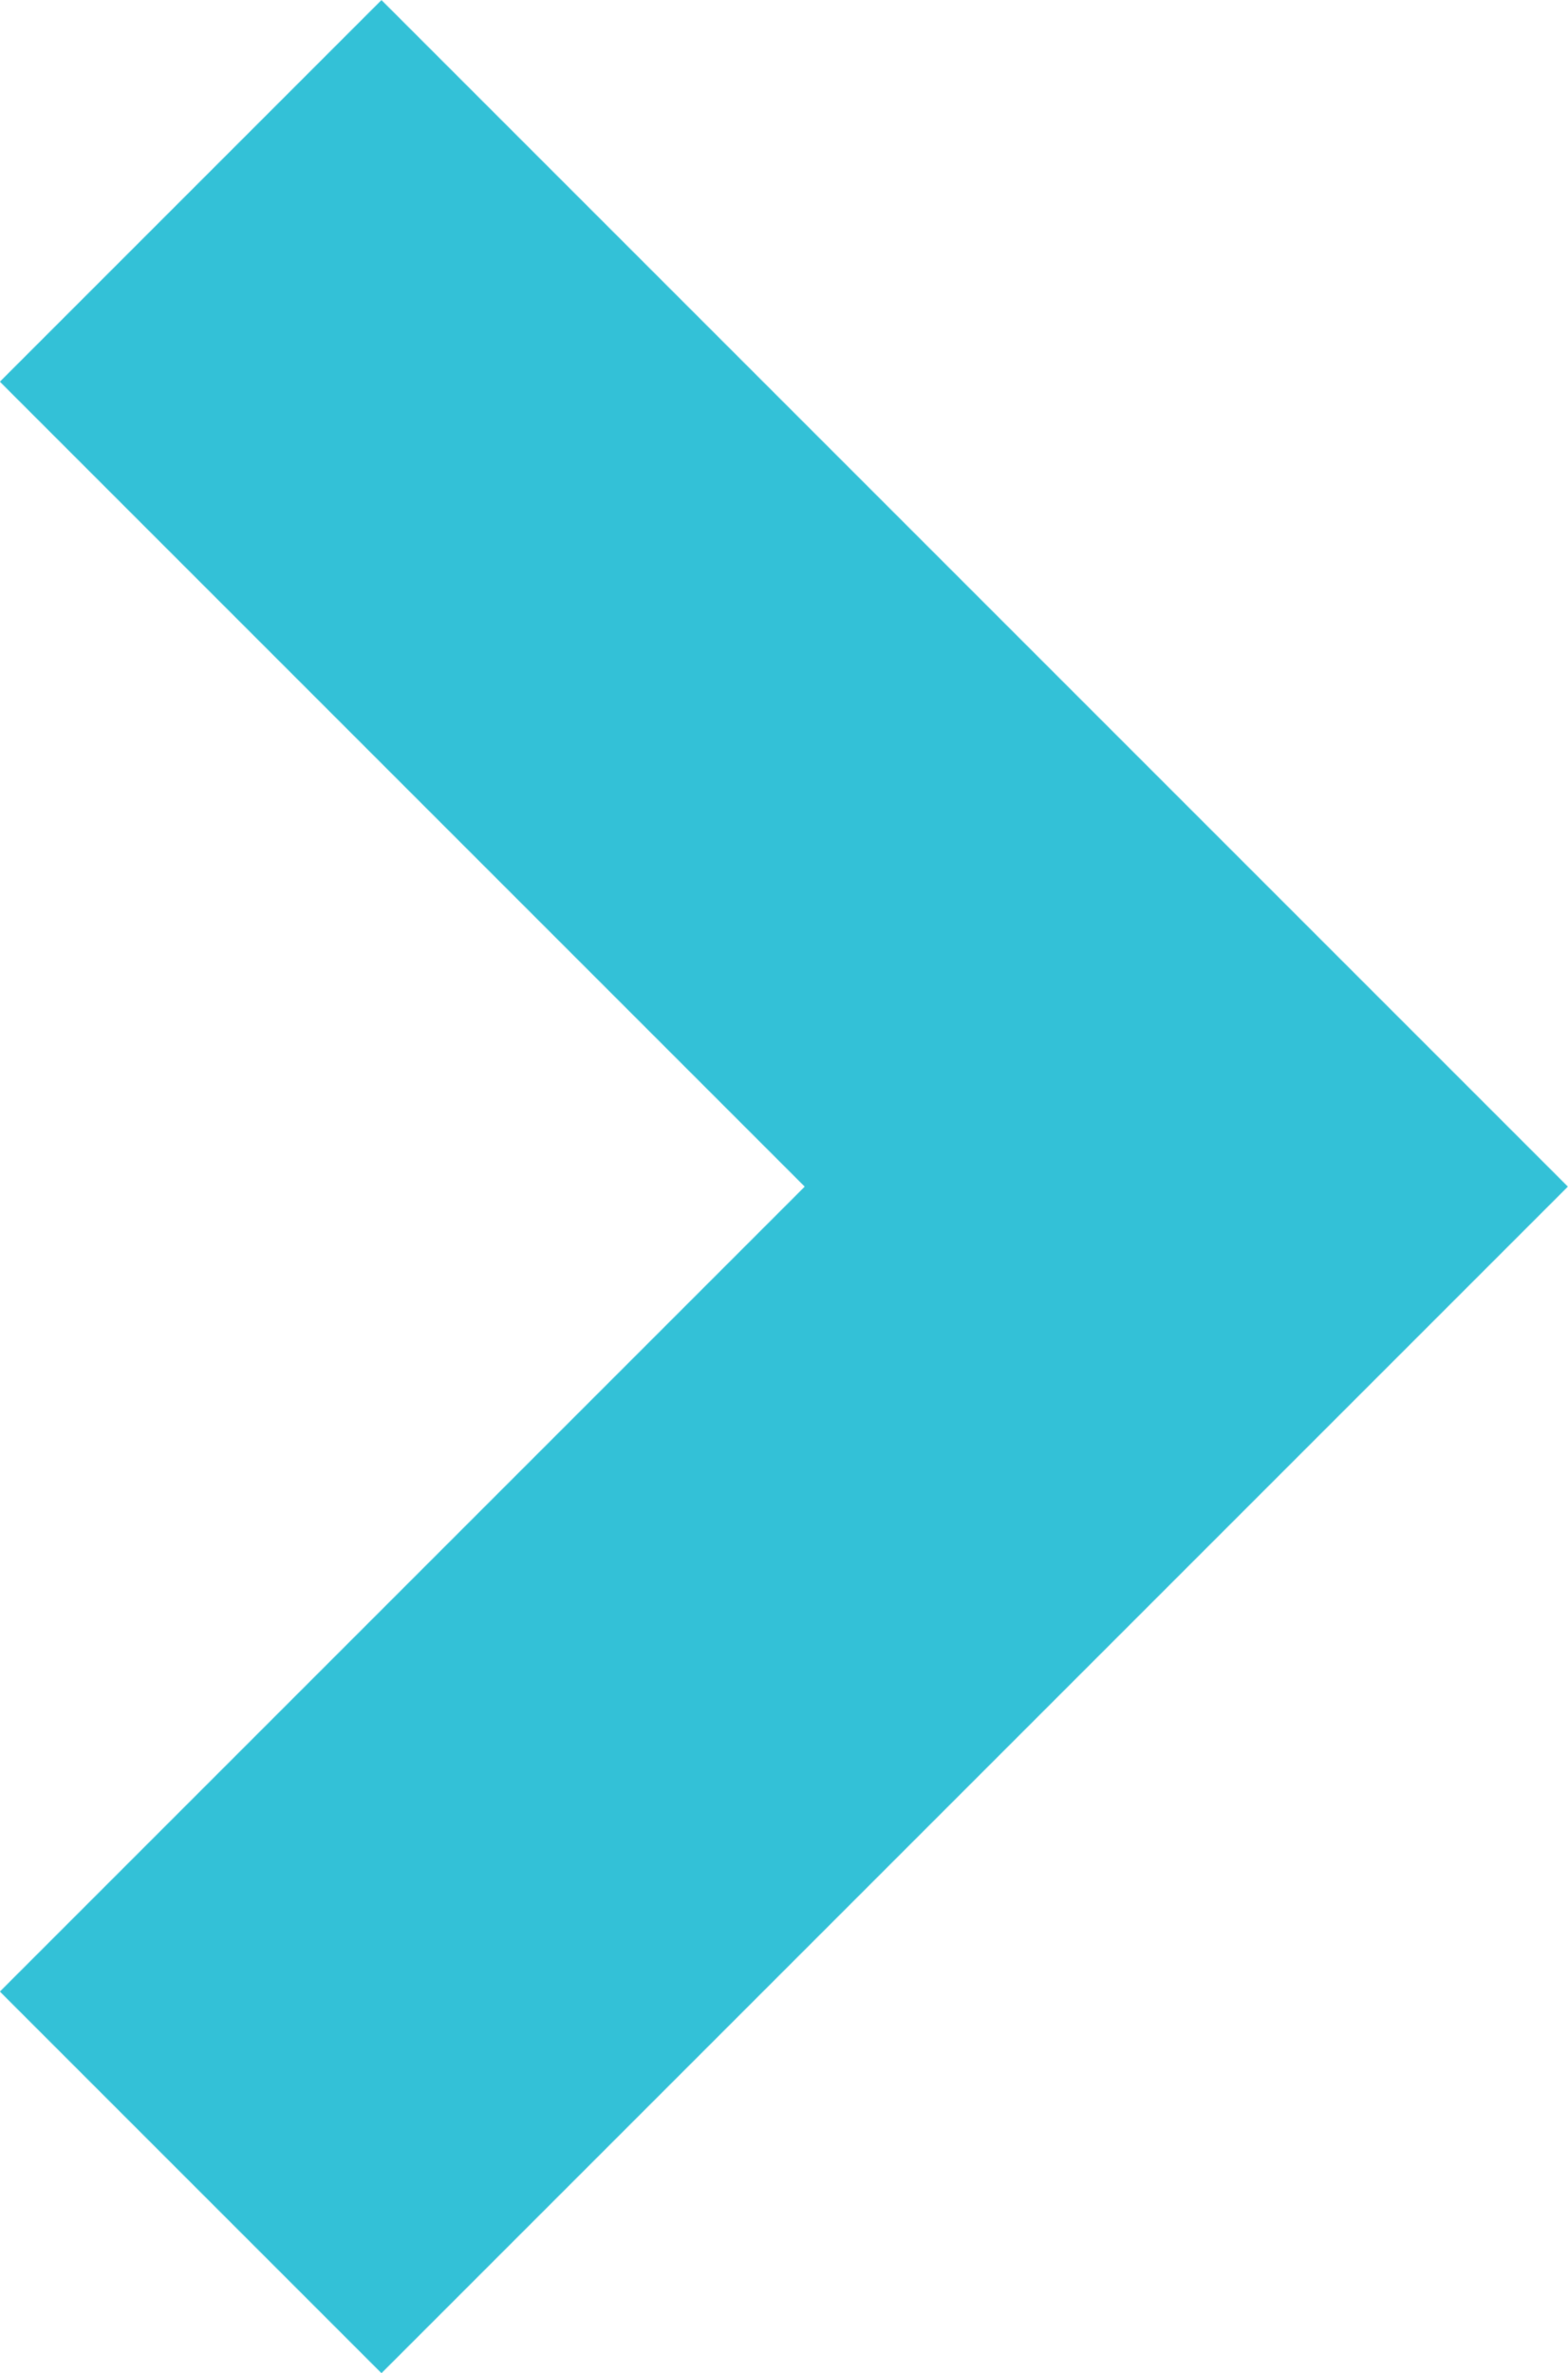 <svg xmlns="http://www.w3.org/2000/svg" width="8.717" height="13.191" viewBox="0 0 8.717 13.191">
  <g id="Group_6046" data-name="Group 6046" transform="translate(220.828 3459.596) rotate(180)">
    <path id="Path_10194" data-name="Path 10194" d="M-19343-20345.551l-5.535,5.535,5.535,5.535" transform="translate(19562.768 23793.016)" fill="none" stroke="#33c1d7" stroke-width="3"/>
  </g>
</svg>
